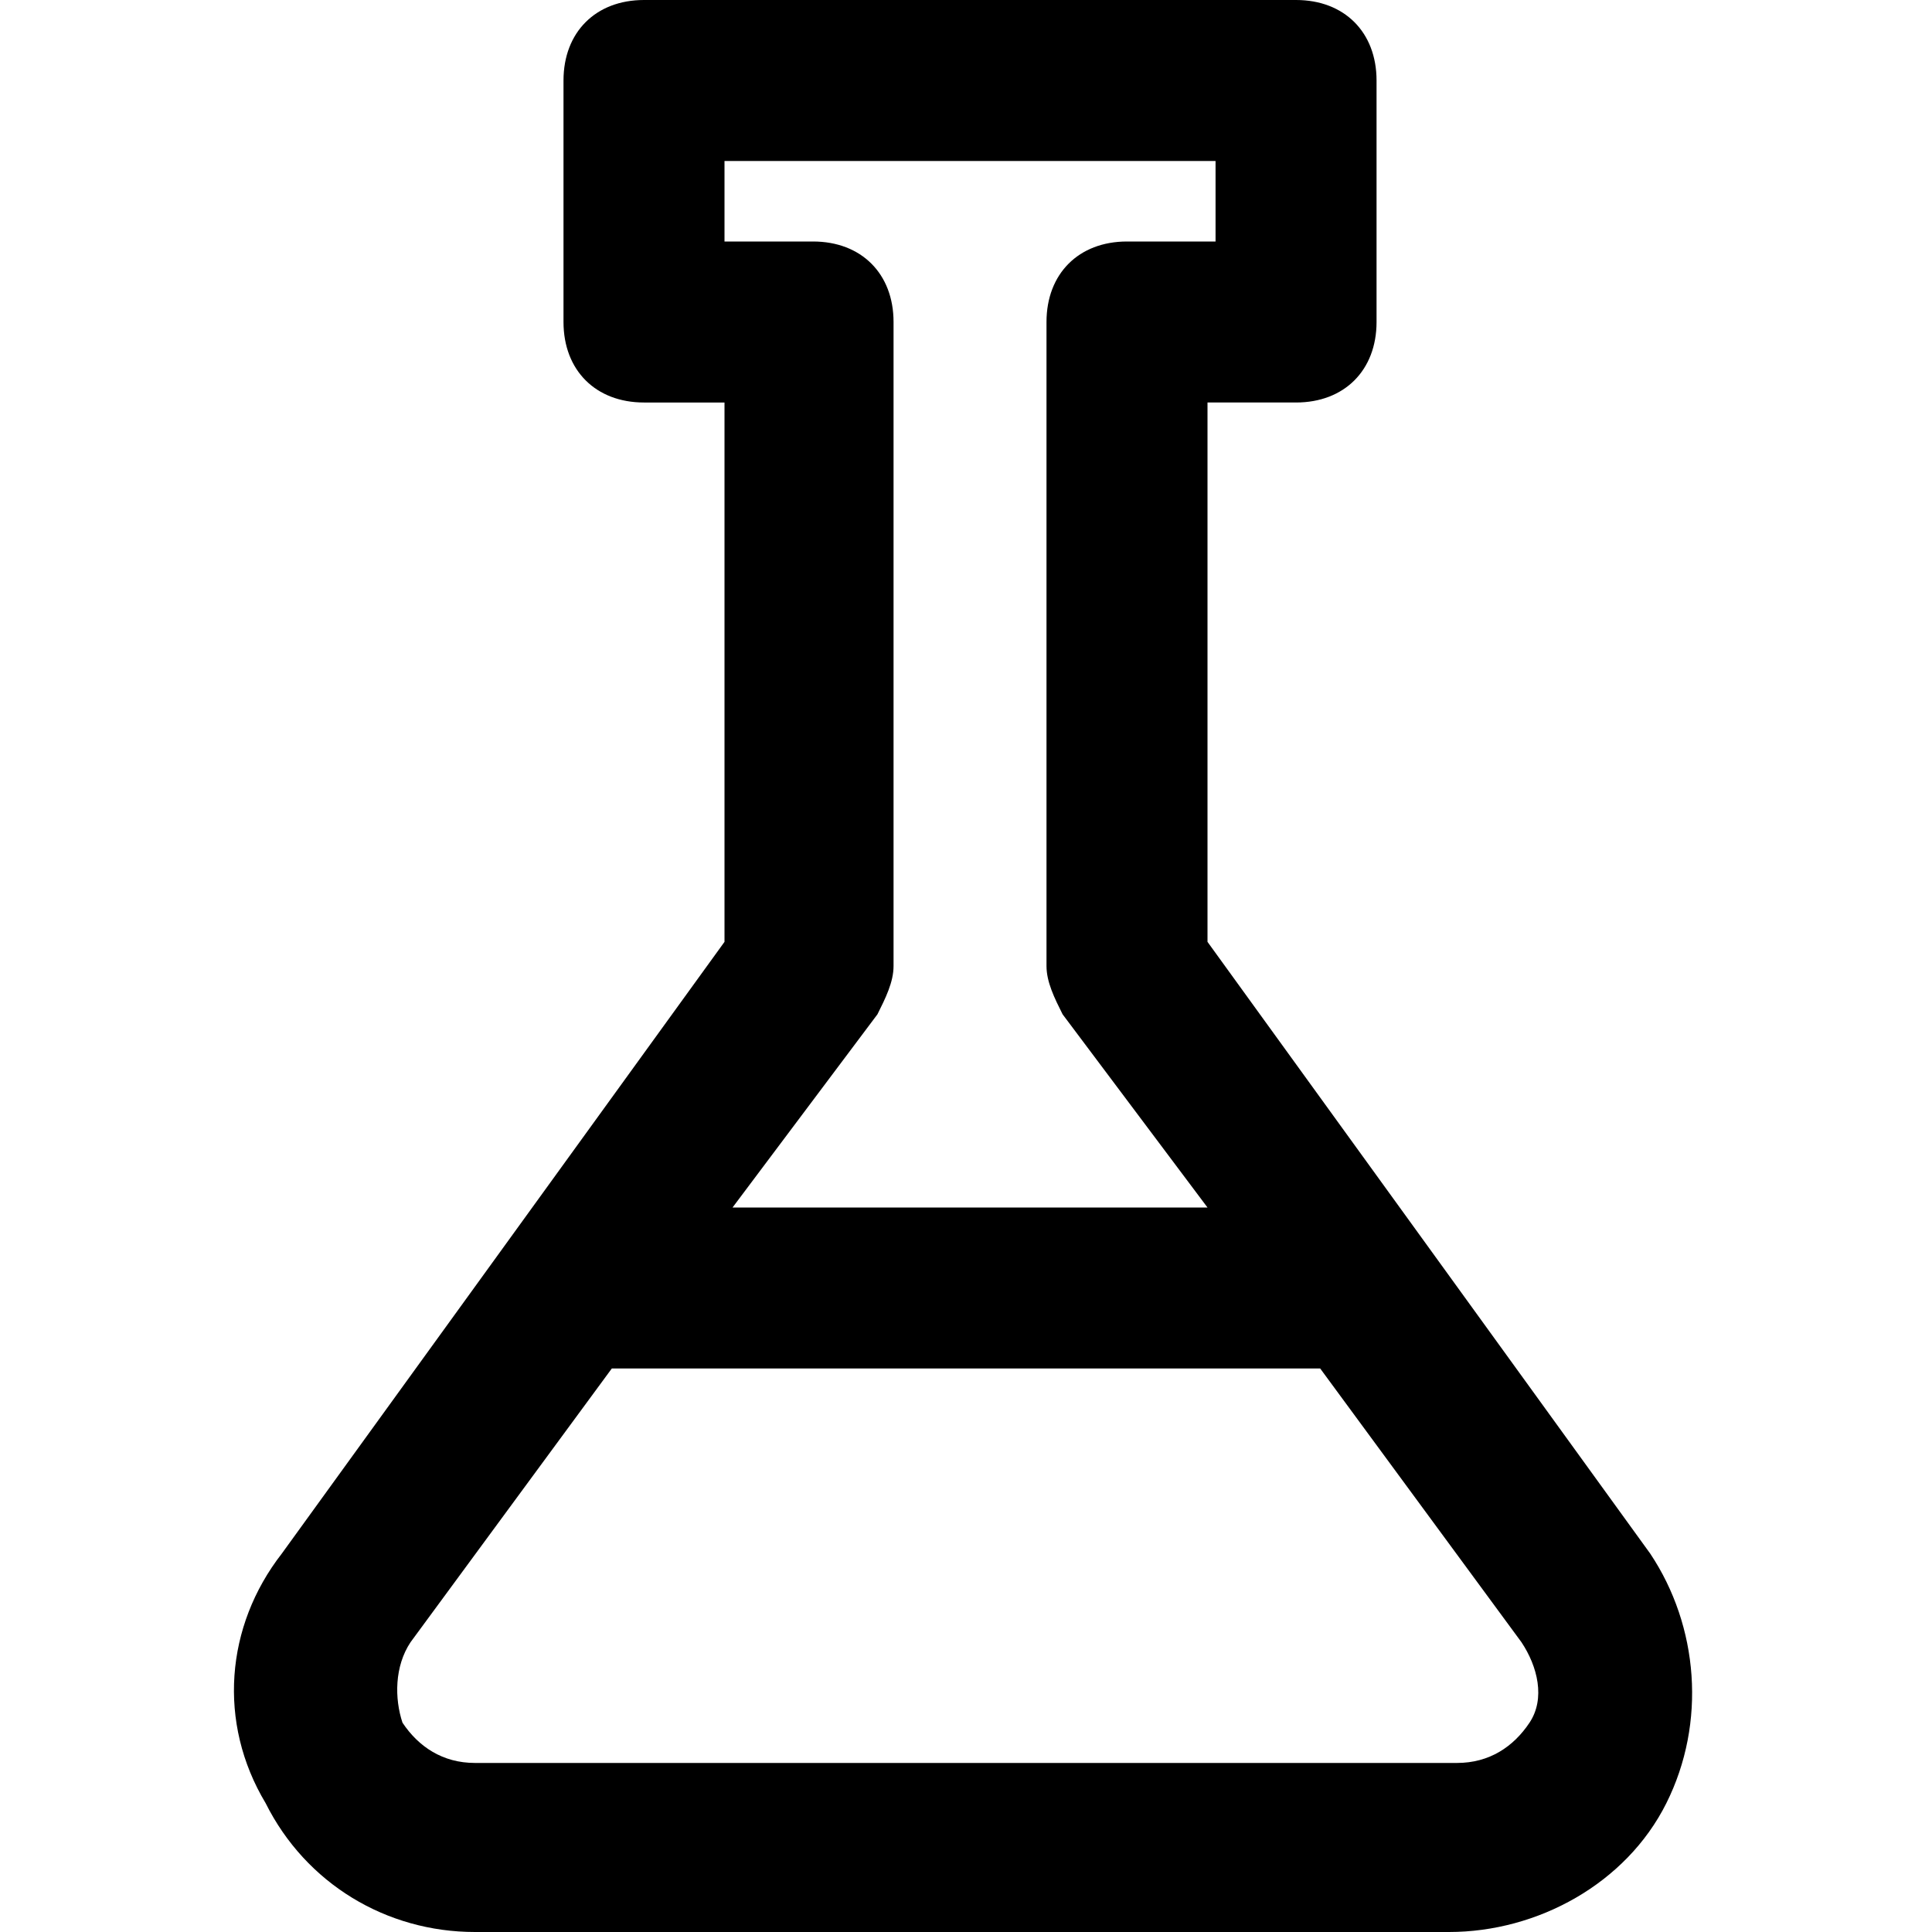 <?xml version="1.0" encoding="utf-8"?>
<!-- Generator: Adobe Illustrator 19.1.0, SVG Export Plug-In . SVG Version: 6.00 Build 0)  -->
<!DOCTYPE svg PUBLIC "-//W3C//DTD SVG 1.1//EN" "http://www.w3.org/Graphics/SVG/1.1/DTD/svg11.dtd">
<svg version="1.1" id="Layer_1" xmlns="http://www.w3.org/2000/svg" xmlns:xlink="http://www.w3.org/1999/xlink" x="0px" y="0px"
	 width="24px" height="24px" viewBox="0 0 24 24" enable-background="new 0 0 24 24" xml:space="preserve">
<path d="M5.9,24h12.1c1.1,0,2.2-0.6,2.7-1.6c0.5-1,0.4-2.2-0.2-3.1L15,11.7V5h1.1c0.6,0,1-0.4,1-1V1c0-0.6-0.4-1-1-1H8
	C7.4,0,7,0.4,7,1v3c0,0.6,0.4,1,1,1h1v6.7l-5.5,7.6c-0.7,0.9-0.8,2.1-0.2,3.1C3.8,23.4,4.8,24,5.9,24z M9,2h6.1v1H14
	c-0.6,0-1,0.4-1,1v8c0,0.2,0.1,0.4,0.2,0.6l1.8,2.4H9.1l1.8-2.4c0.1-0.2,0.2-0.4,0.2-0.6V4c0-0.6-0.4-1-1-1H9V2z M5.1,20.4L7.6,17
	h8.8l2.5,3.4c0.2,0.3,0.3,0.7,0.1,1c-0.2,0.3-0.5,0.5-0.9,0.5H5.9c-0.4,0-0.7-0.2-0.9-0.5C4.9,21.1,4.9,20.7,5.1,20.4z"/>
</svg>
